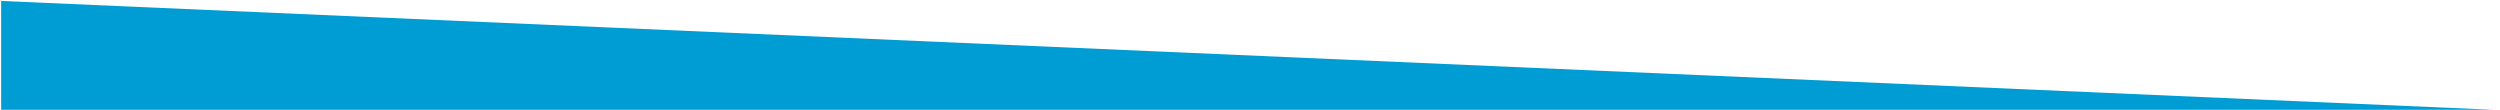 <?xml version="1.0" encoding="UTF-8" standalone="no"?>
<svg width="911px" height="40px" viewBox="0 0 911 40" version="1.1" xmlns="http://www.w3.org/2000/svg" xmlns:xlink="http://www.w3.org/1999/xlink" xmlns:sketch="http://www.bohemiancoding.com/sketch/ns">
    <!-- Generator: Sketch 3.0 (7573) - http://www.bohemiancoding.com/sketch -->
    <title>Untitled 33</title>
    <description>Created with Sketch.</description>
    <defs></defs>
    <g id="Page-1" stroke="none" stroke-width="1" fill="none" fill-rule="evenodd" sketch:type="MSPage">
        <g id="blue-bg-top" sketch:type="MSLayerGroup">
            <g id="Page-1" transform="translate(455.5, 20) scale(-1, 1) translate(-455.5, -20) " sketch:type="MSShapeGroup">
                <g id="BG">
                    <g id="path-1-link" fill="#009DD5">
                        <path d="M910.583,40.112 L910.583,0.348 L-0.076,40.112 L910.583,40.112 L910.583,40.112 Z" id="path-1"></path>
                    </g>
                    <path d="M910.583,40.112 L910.583,0.348 L-0.076,40.112 L910.583,40.112 L910.583,40.112 Z" id="path-1"></path>
                </g>
            </g>
        </g>
    </g>
</svg>